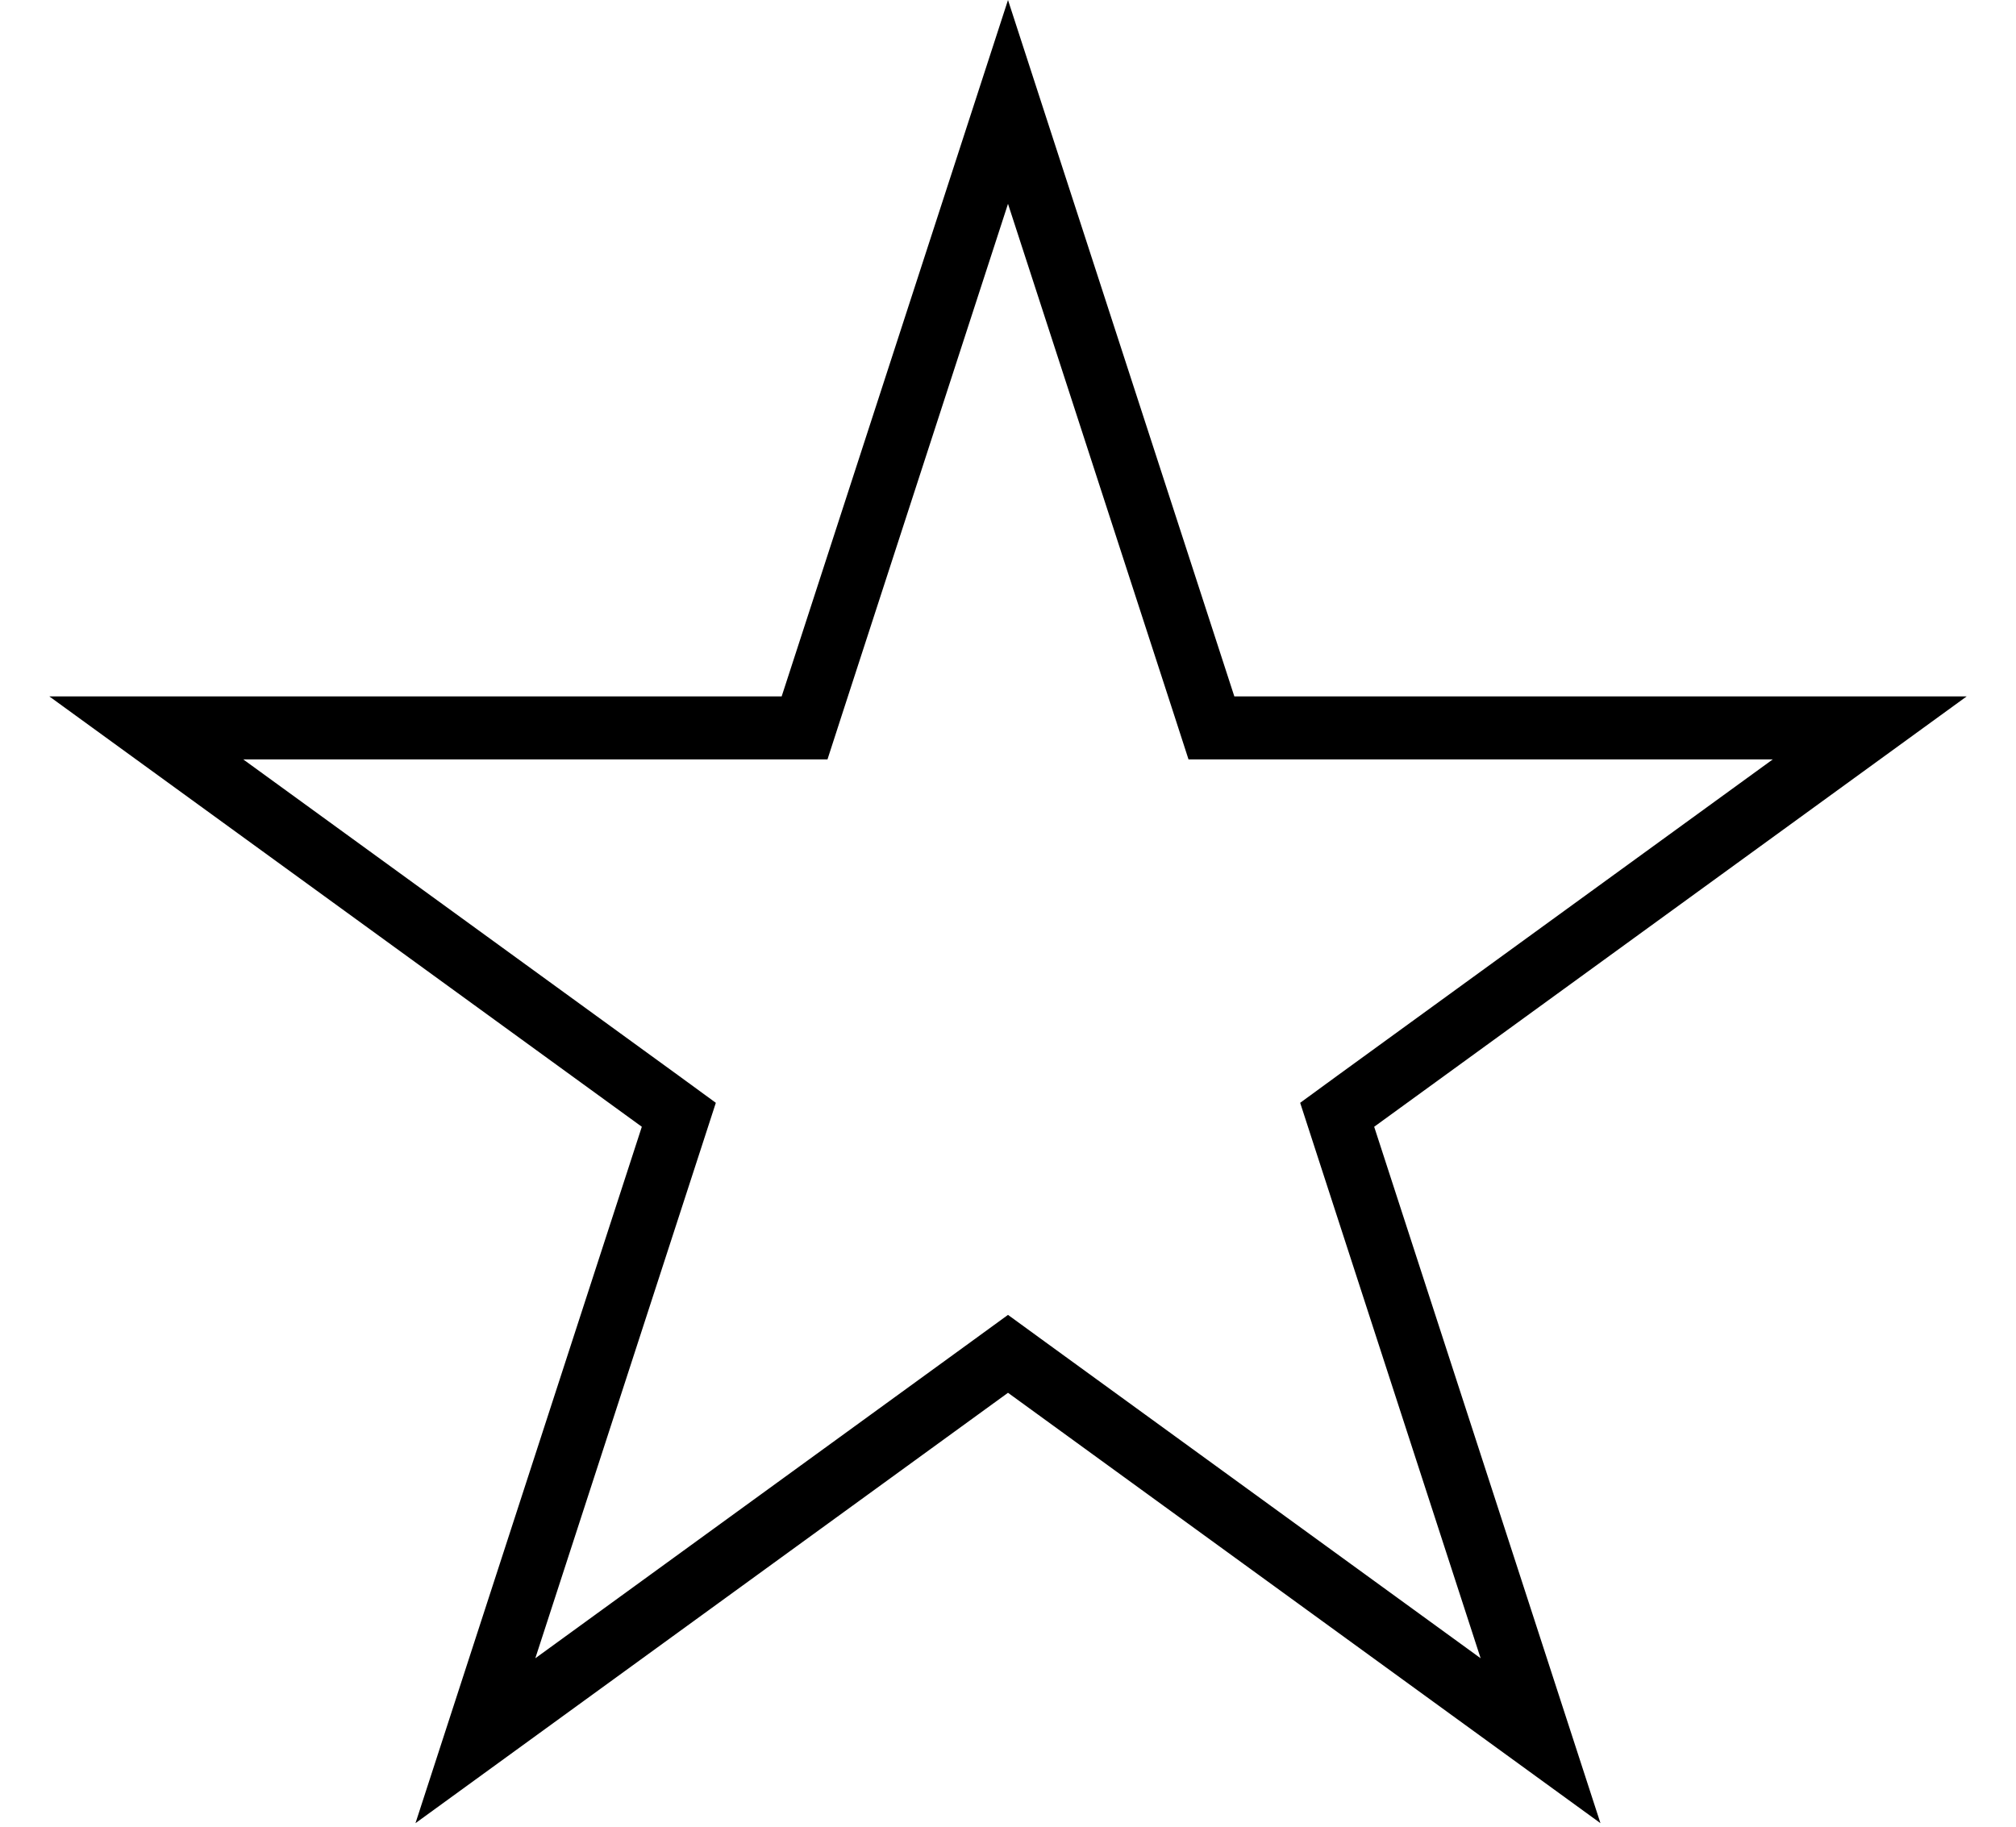 <svg width="32" height="29" viewBox="0 0 32 29" fill="none" xmlns="http://www.w3.org/2000/svg">
<path d="M16 1.618L19.117 11.21L19.229 11.556H19.592H29.678L21.518 17.484L21.225 17.698L21.337 18.043L24.453 27.635L16.294 21.707L16 21.493L15.706 21.707L7.546 27.635L10.663 18.043L10.775 17.698L10.482 17.484L2.322 11.556H12.408H12.771L12.883 11.21L16 1.618Z" stroke="black"/>
</svg>
